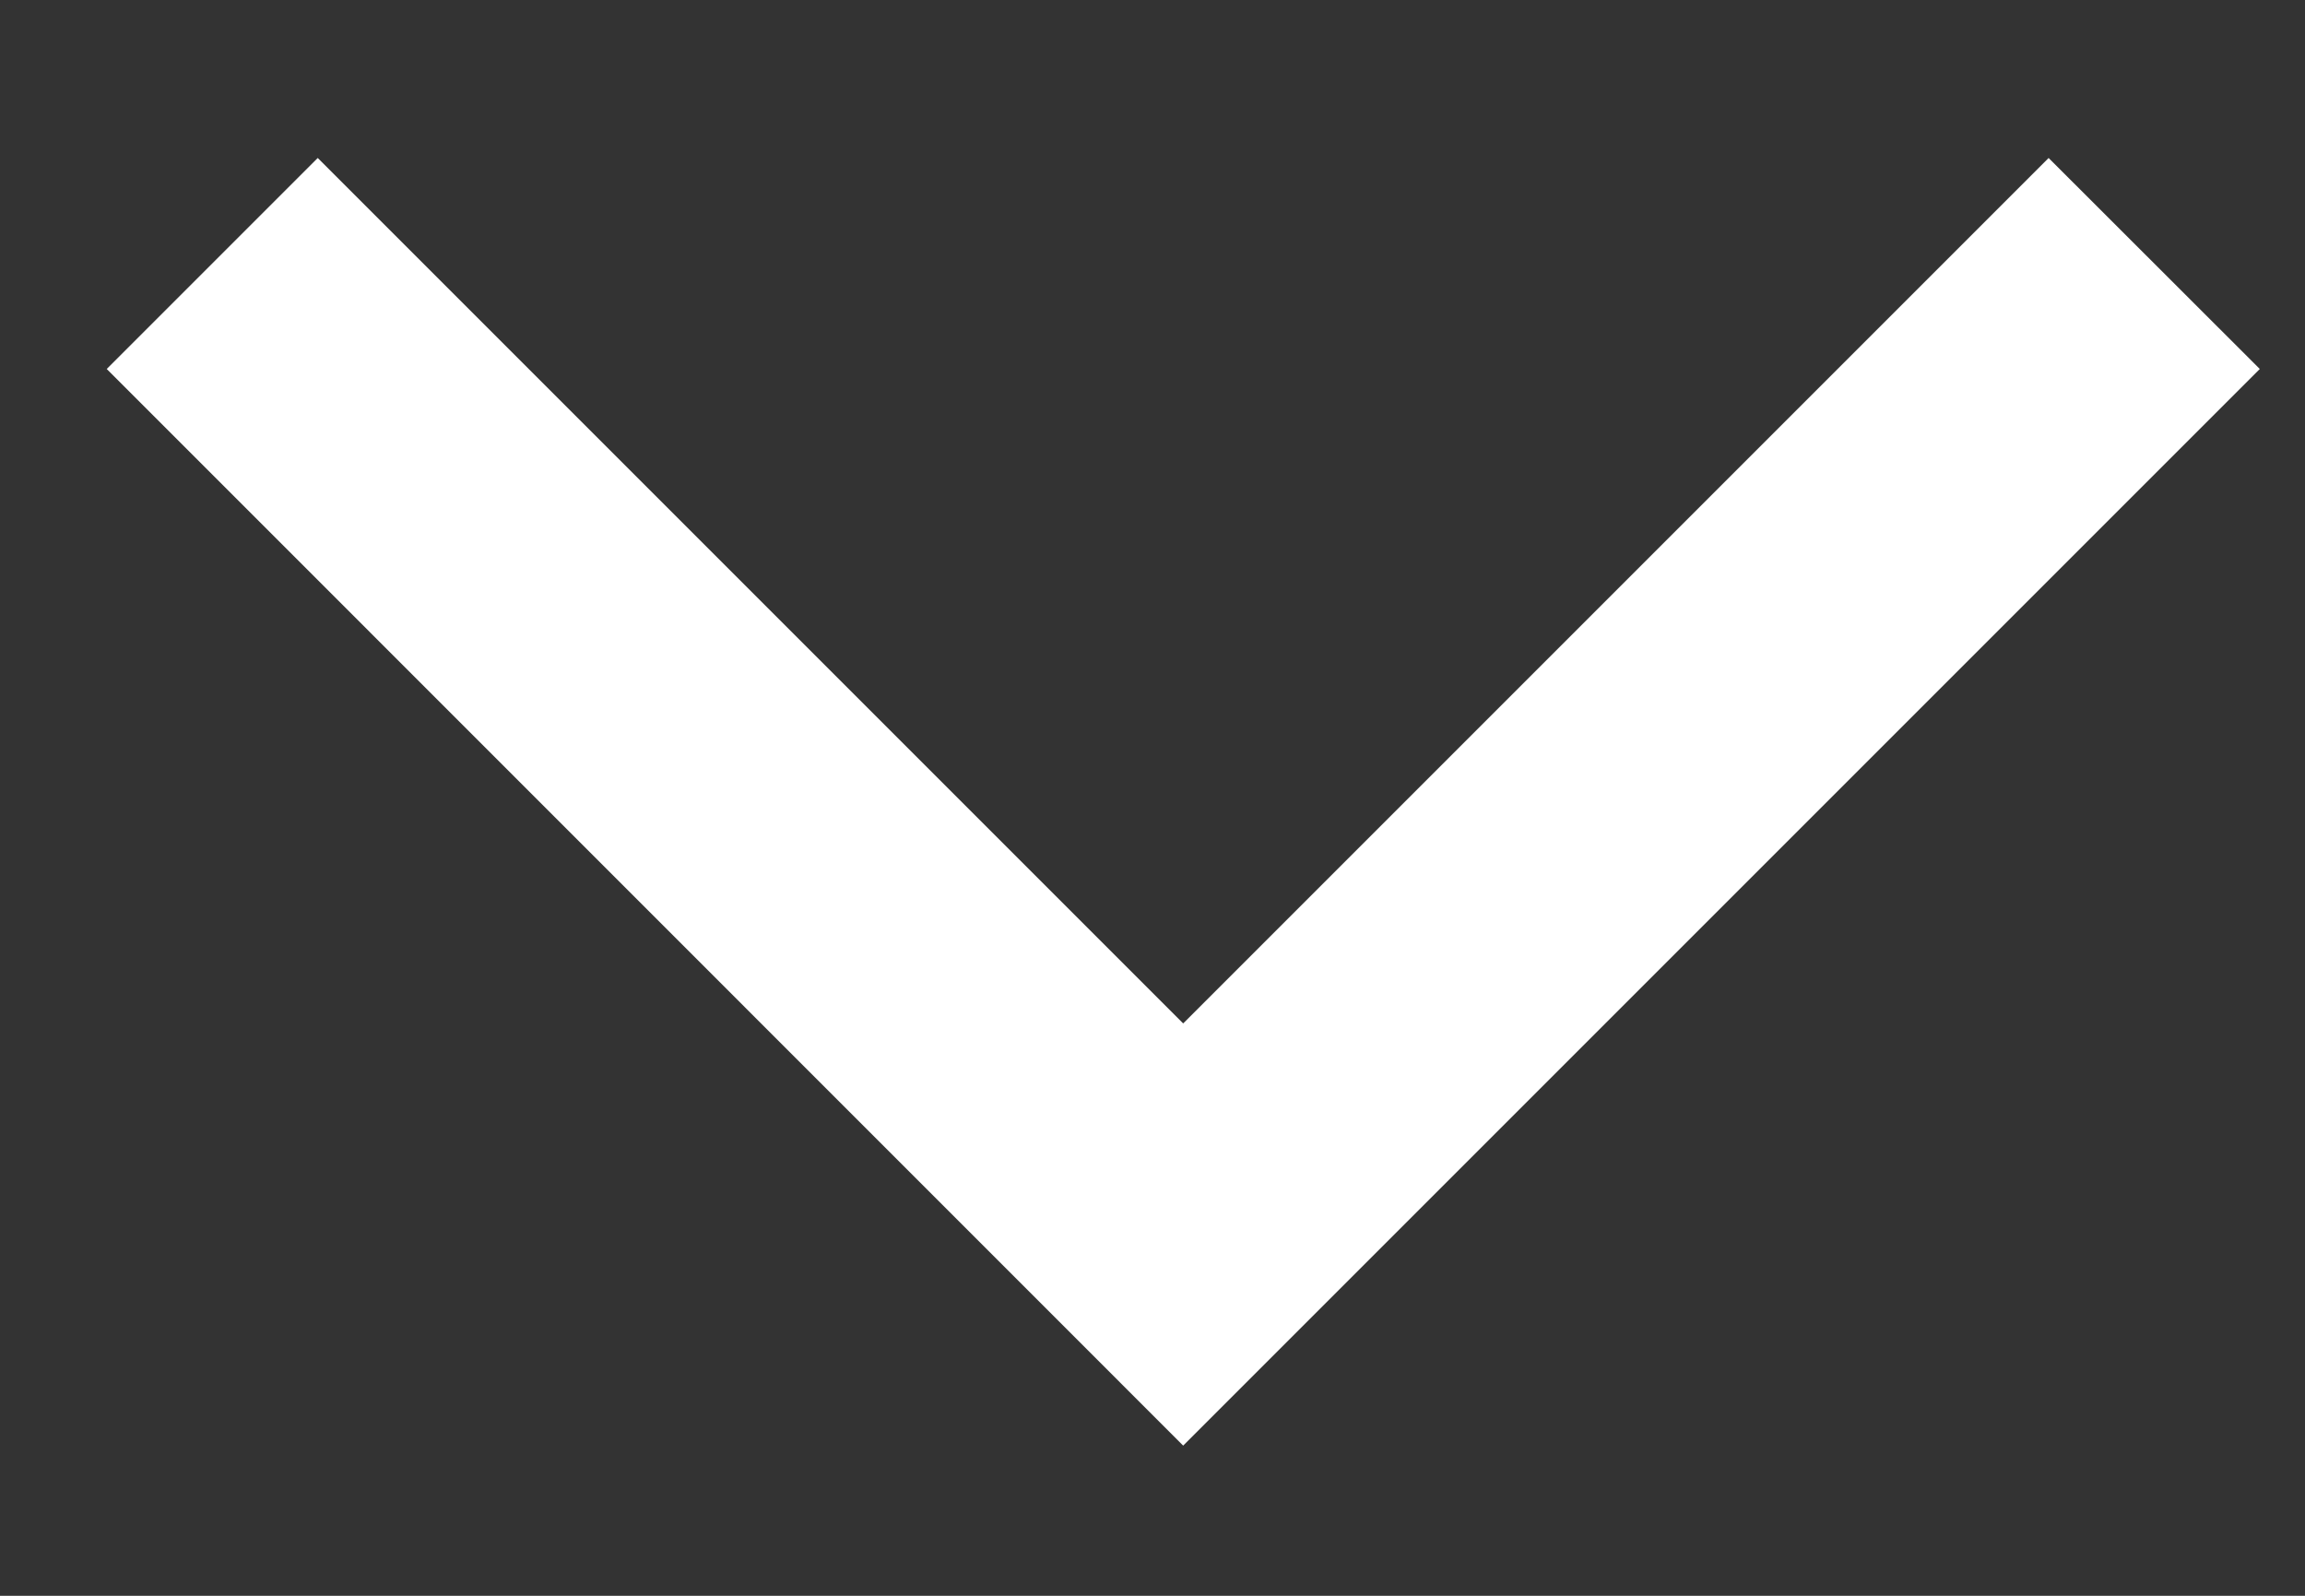 <svg width="13" height="9" viewBox="0 0 13 9" fill="none" xmlns="http://www.w3.org/2000/svg">
<rect x="0" y="0" width="13" height="9" fill="#333333" stroke="none"/>
<path fill-rule="evenodd" clip-rule="evenodd" d="M12.745 2.081L6.673 8.153L0.602 2.081L1.792 0.891L6.673 5.772L11.554 0.891L12.745 2.081Z" fill="white"/>
</svg>
